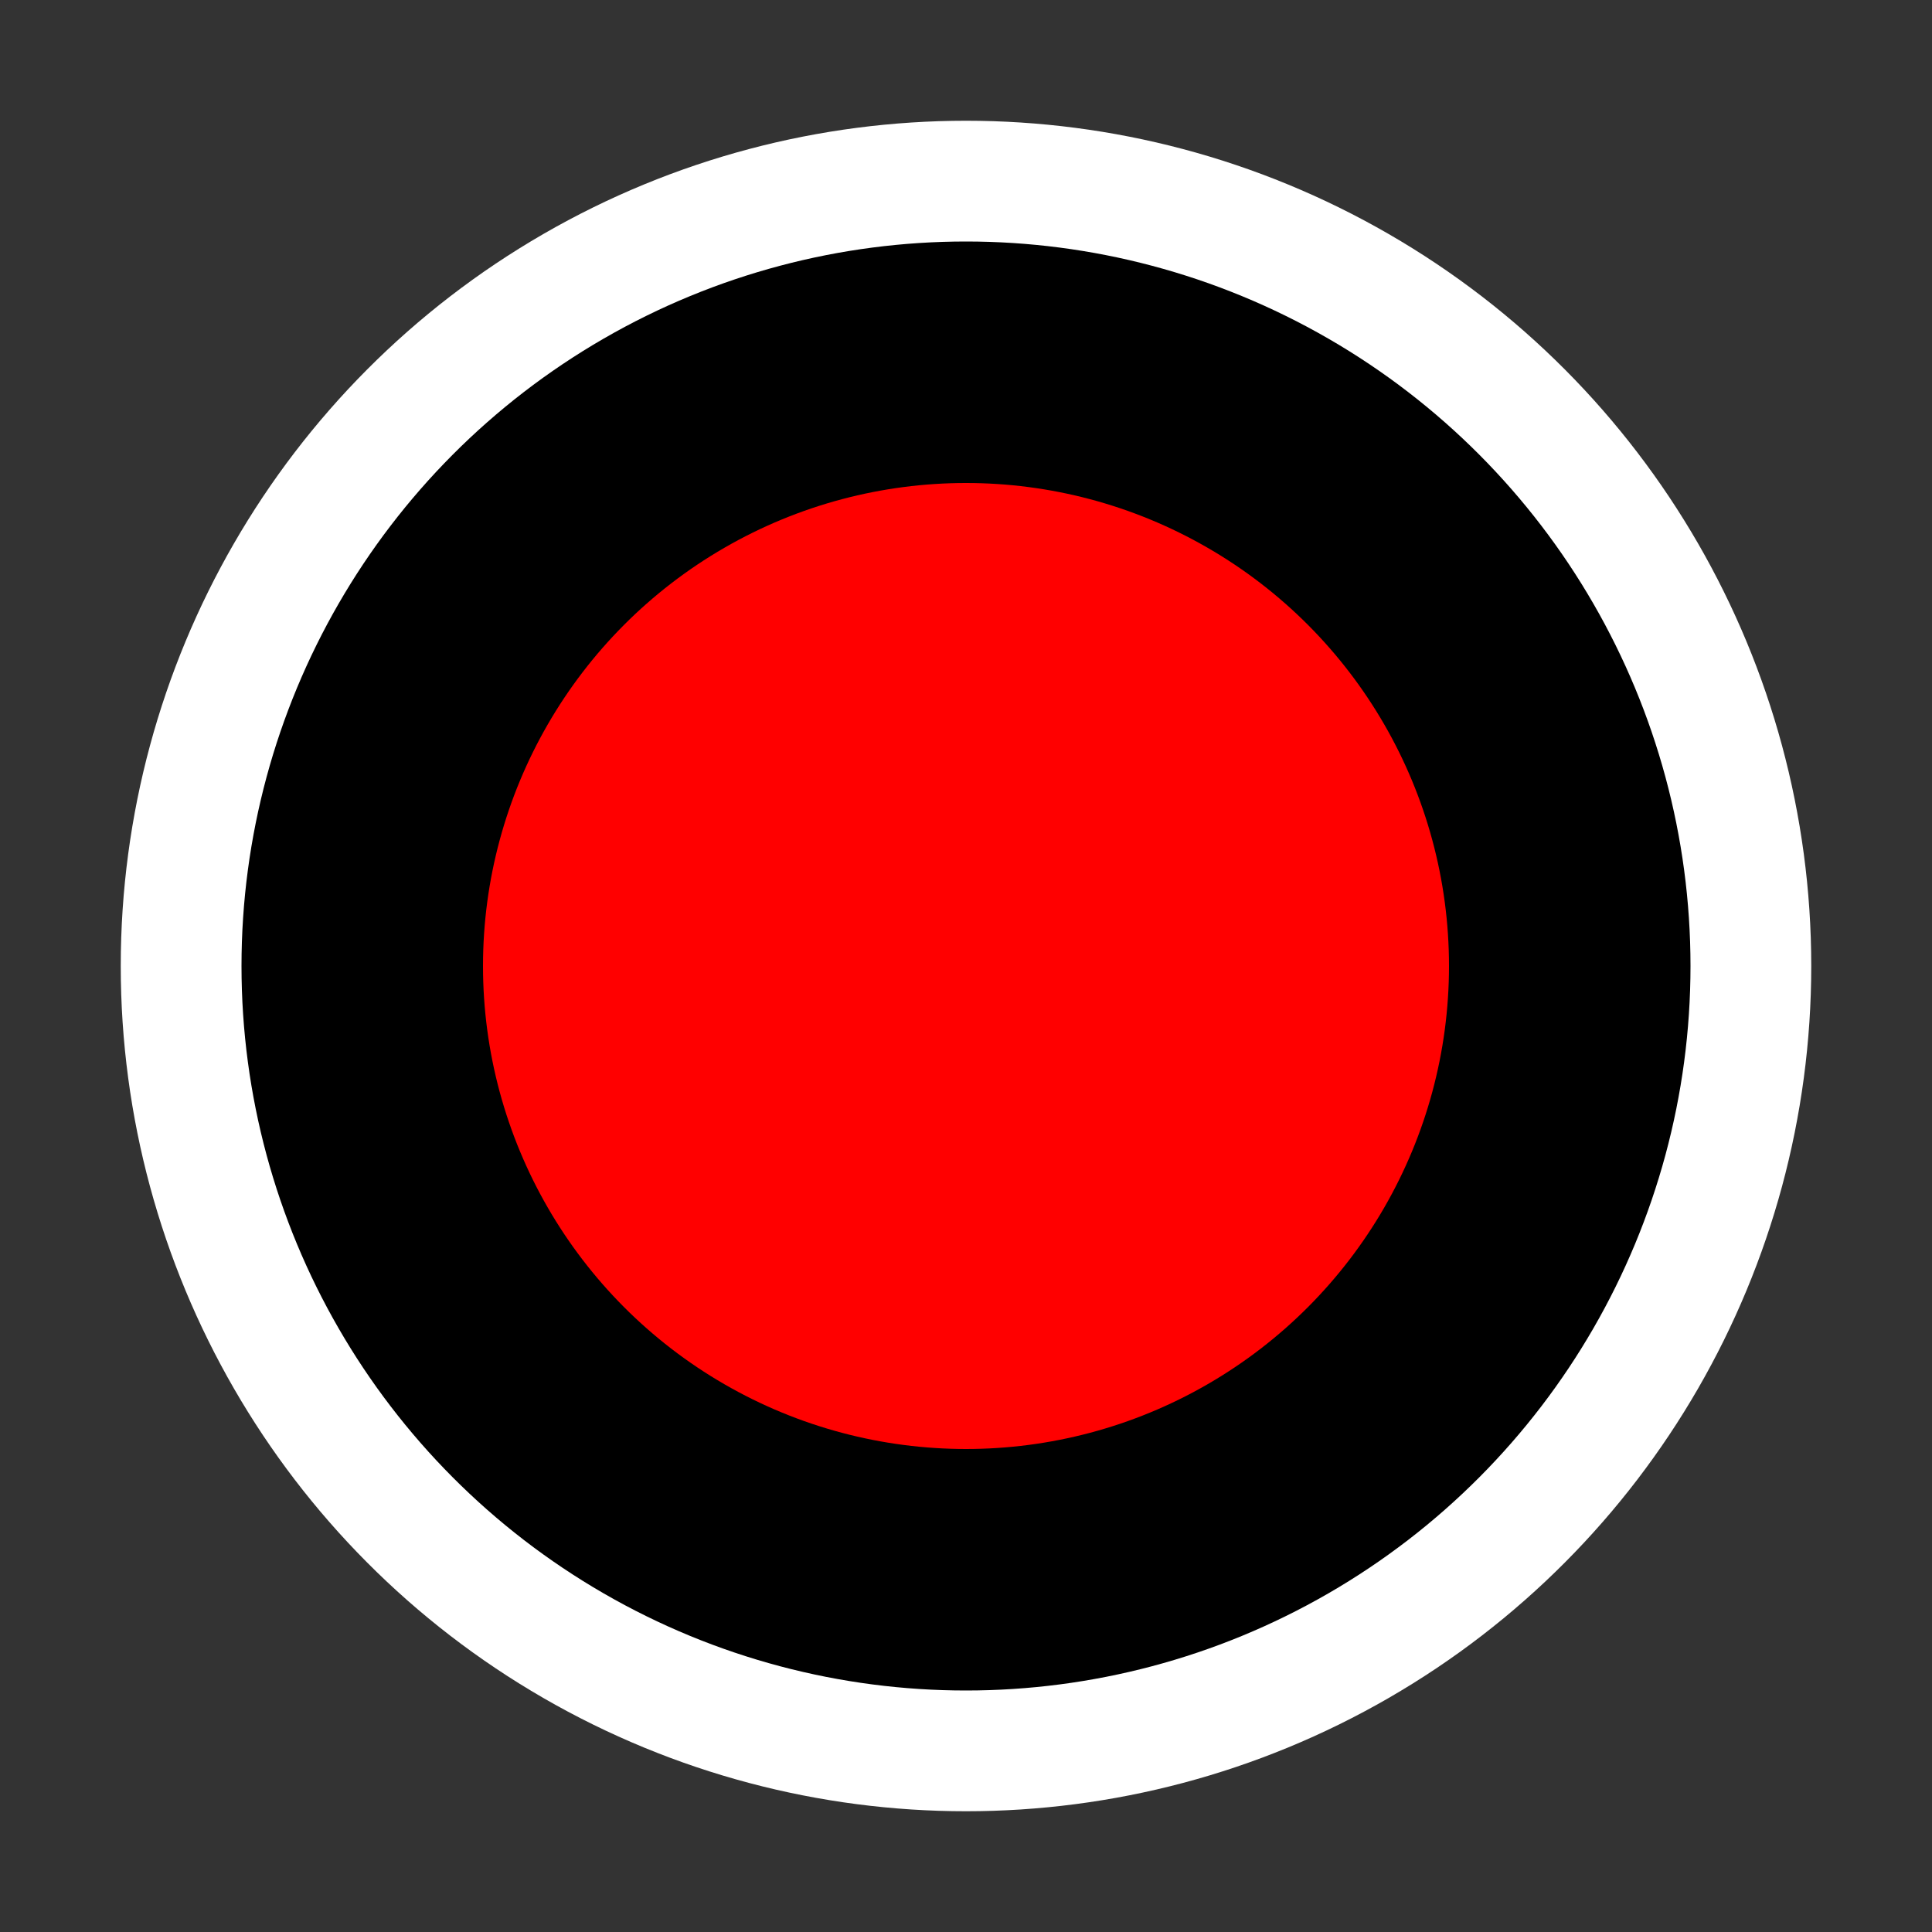 <svg
    xmlns="http://www.w3.org/2000/svg"
    width="32"
    height="32">
    <rect width="100%" height="100%" fill="#333333" stroke="none"/>
    <circle
        cx="16"
        cy="16"
        r="14"
        fill="#ffffff" />
    <circle
        cx="16"
        cy="16"
        r="12"
        fill="#000000" />
    <circle
        cx="16"
        cy="16"
        r="8"
        fill="#ff0000" />
</svg>

